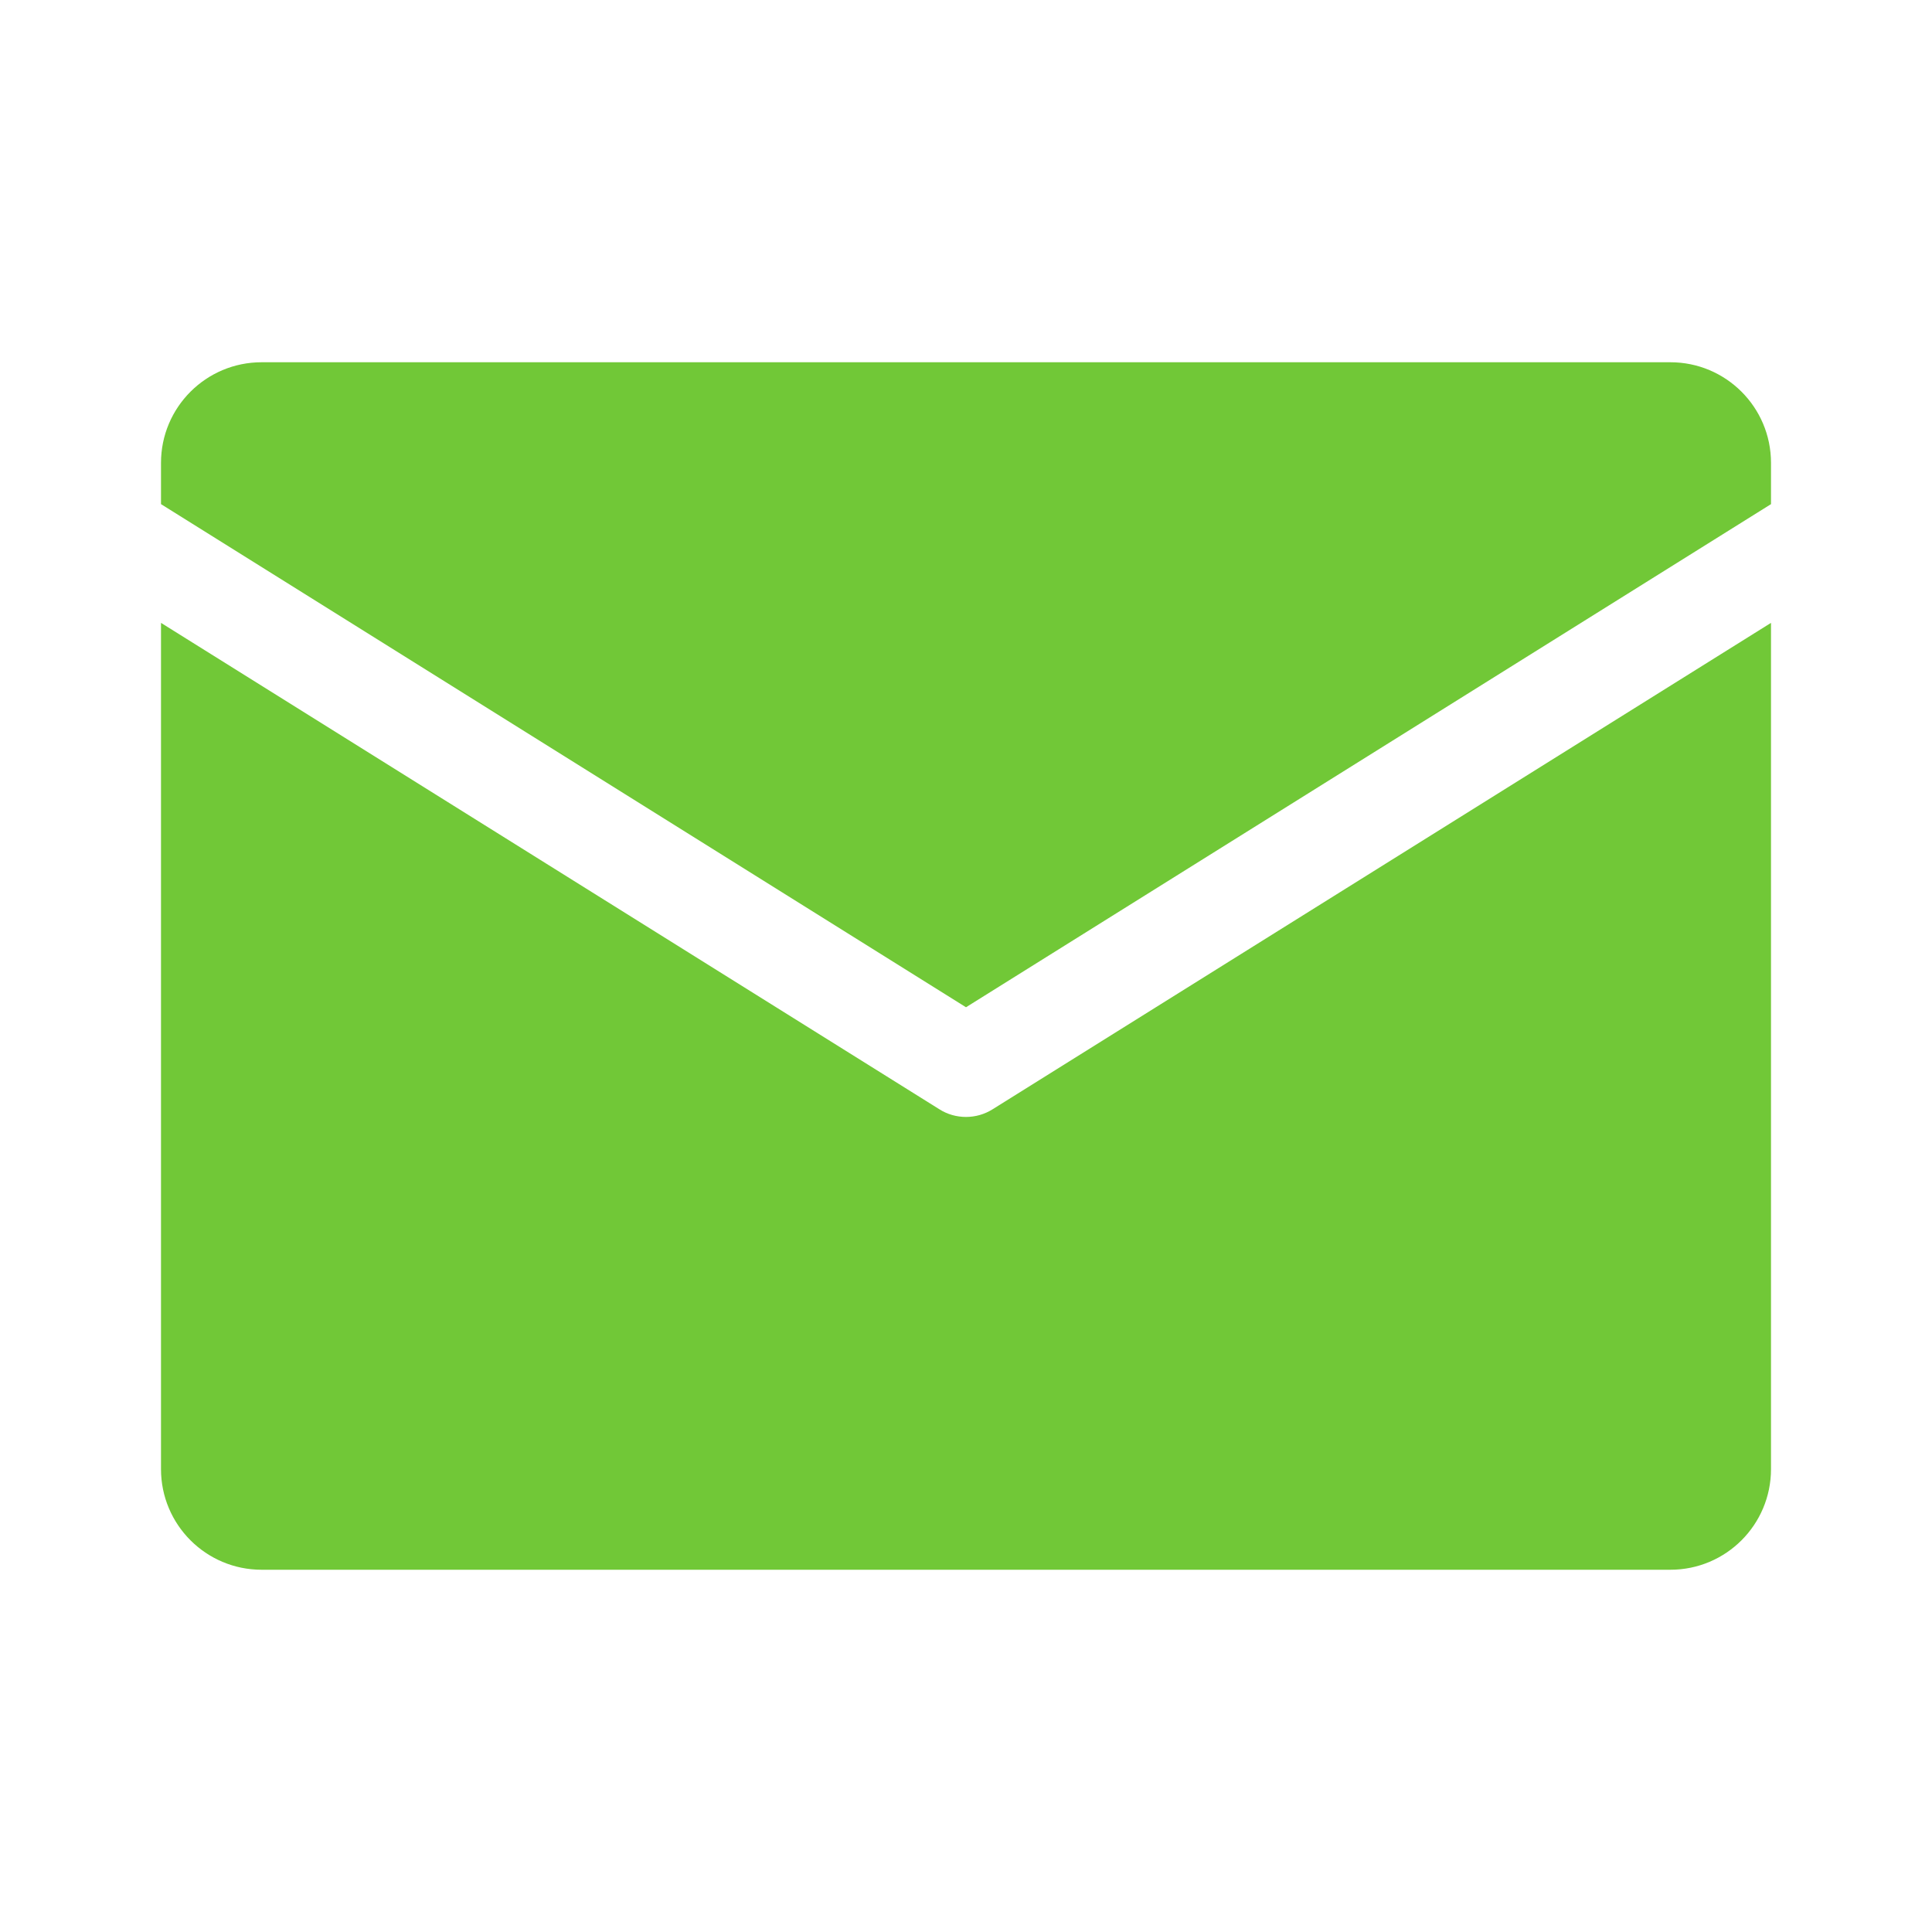 <?xml version="1.0" encoding="UTF-8" standalone="no"?>
<!-- Created with Inkscape (http://www.inkscape.org/) -->

<svg
   xmlns:dc="http://purl.org/dc/elements/1.1/"
   xmlns:cc="http://creativecommons.org/ns#"
   xmlns:rdf="http://www.w3.org/1999/02/22-rdf-syntax-ns#"
   xmlns:svg="http://www.w3.org/2000/svg"
   xmlns="http://www.w3.org/2000/svg"
   xmlns:sodipodi="http://sodipodi.sourceforge.net/DTD/sodipodi-0.dtd"
   xmlns:inkscape="http://www.inkscape.org/namespaces/inkscape"
   width="48"
   height="48"
   id="svg3083"
   version="1.1"
   inkscape:version="0.48+devel r12388"
   sodipodi:docname="mail-mark-unread.svg">
  <defs
     id="defs3085" />
  <sodipodi:namedview
     id="base"
     pagecolor="#ffffff"
     bordercolor="#666666"
     borderopacity="1.0"
     inkscape:pageopacity="0.0"
     inkscape:pageshadow="2"
     inkscape:zoom="3.959798"
     inkscape:cx="-23.313479"
     inkscape:cy="22.916615"
     inkscape:document-units="px"
     inkscape:current-layer="layer1"
     showgrid="false"
     inkscape:window-width="1366"
     inkscape:window-height="714"
     inkscape:window-x="0"
     inkscape:window-y="30"
     inkscape:window-maximized="1" />
  <g
     inkscape:label="Capa 1"
     inkscape:groupmode="layer"
     id="layer1"
     transform="translate(0,-1004.362)">
    <g
       id="layer1-0"
       inkscape:label="Capa 1"
       style="fill:#71c837">
      <path
         d="m 24.662,1031.921 c -0.203,0.128 -0.433,0.191 -0.662,0.191 -0.229,0 -0.46,-0.062 -0.662,-0.191 l -19.338,-12.084 0,21.025 c 0,1.381 1.119,2.5 2.5,2.5 l 35,0 c 1.381,0 2.5,-1.119 2.5,-2.5 l 0,-21.025 L 24.662,1031.921 z m -20.662,-15.034 0,-1.025 c 0,-1.381 1.119,-2.5 2.5,-2.5 l 35,0 c 1.381,0 2.5,1.119 2.5,2.5 l 0,1.025 -20,12.5 -20,-12.5"
         style="fill:#71c837;fill-opacity:1;fill-rule:nonzero;stroke:none"
         id="path302"
         inkscape:connector-curvature="0" />
    </g>
  </g>
</svg>
